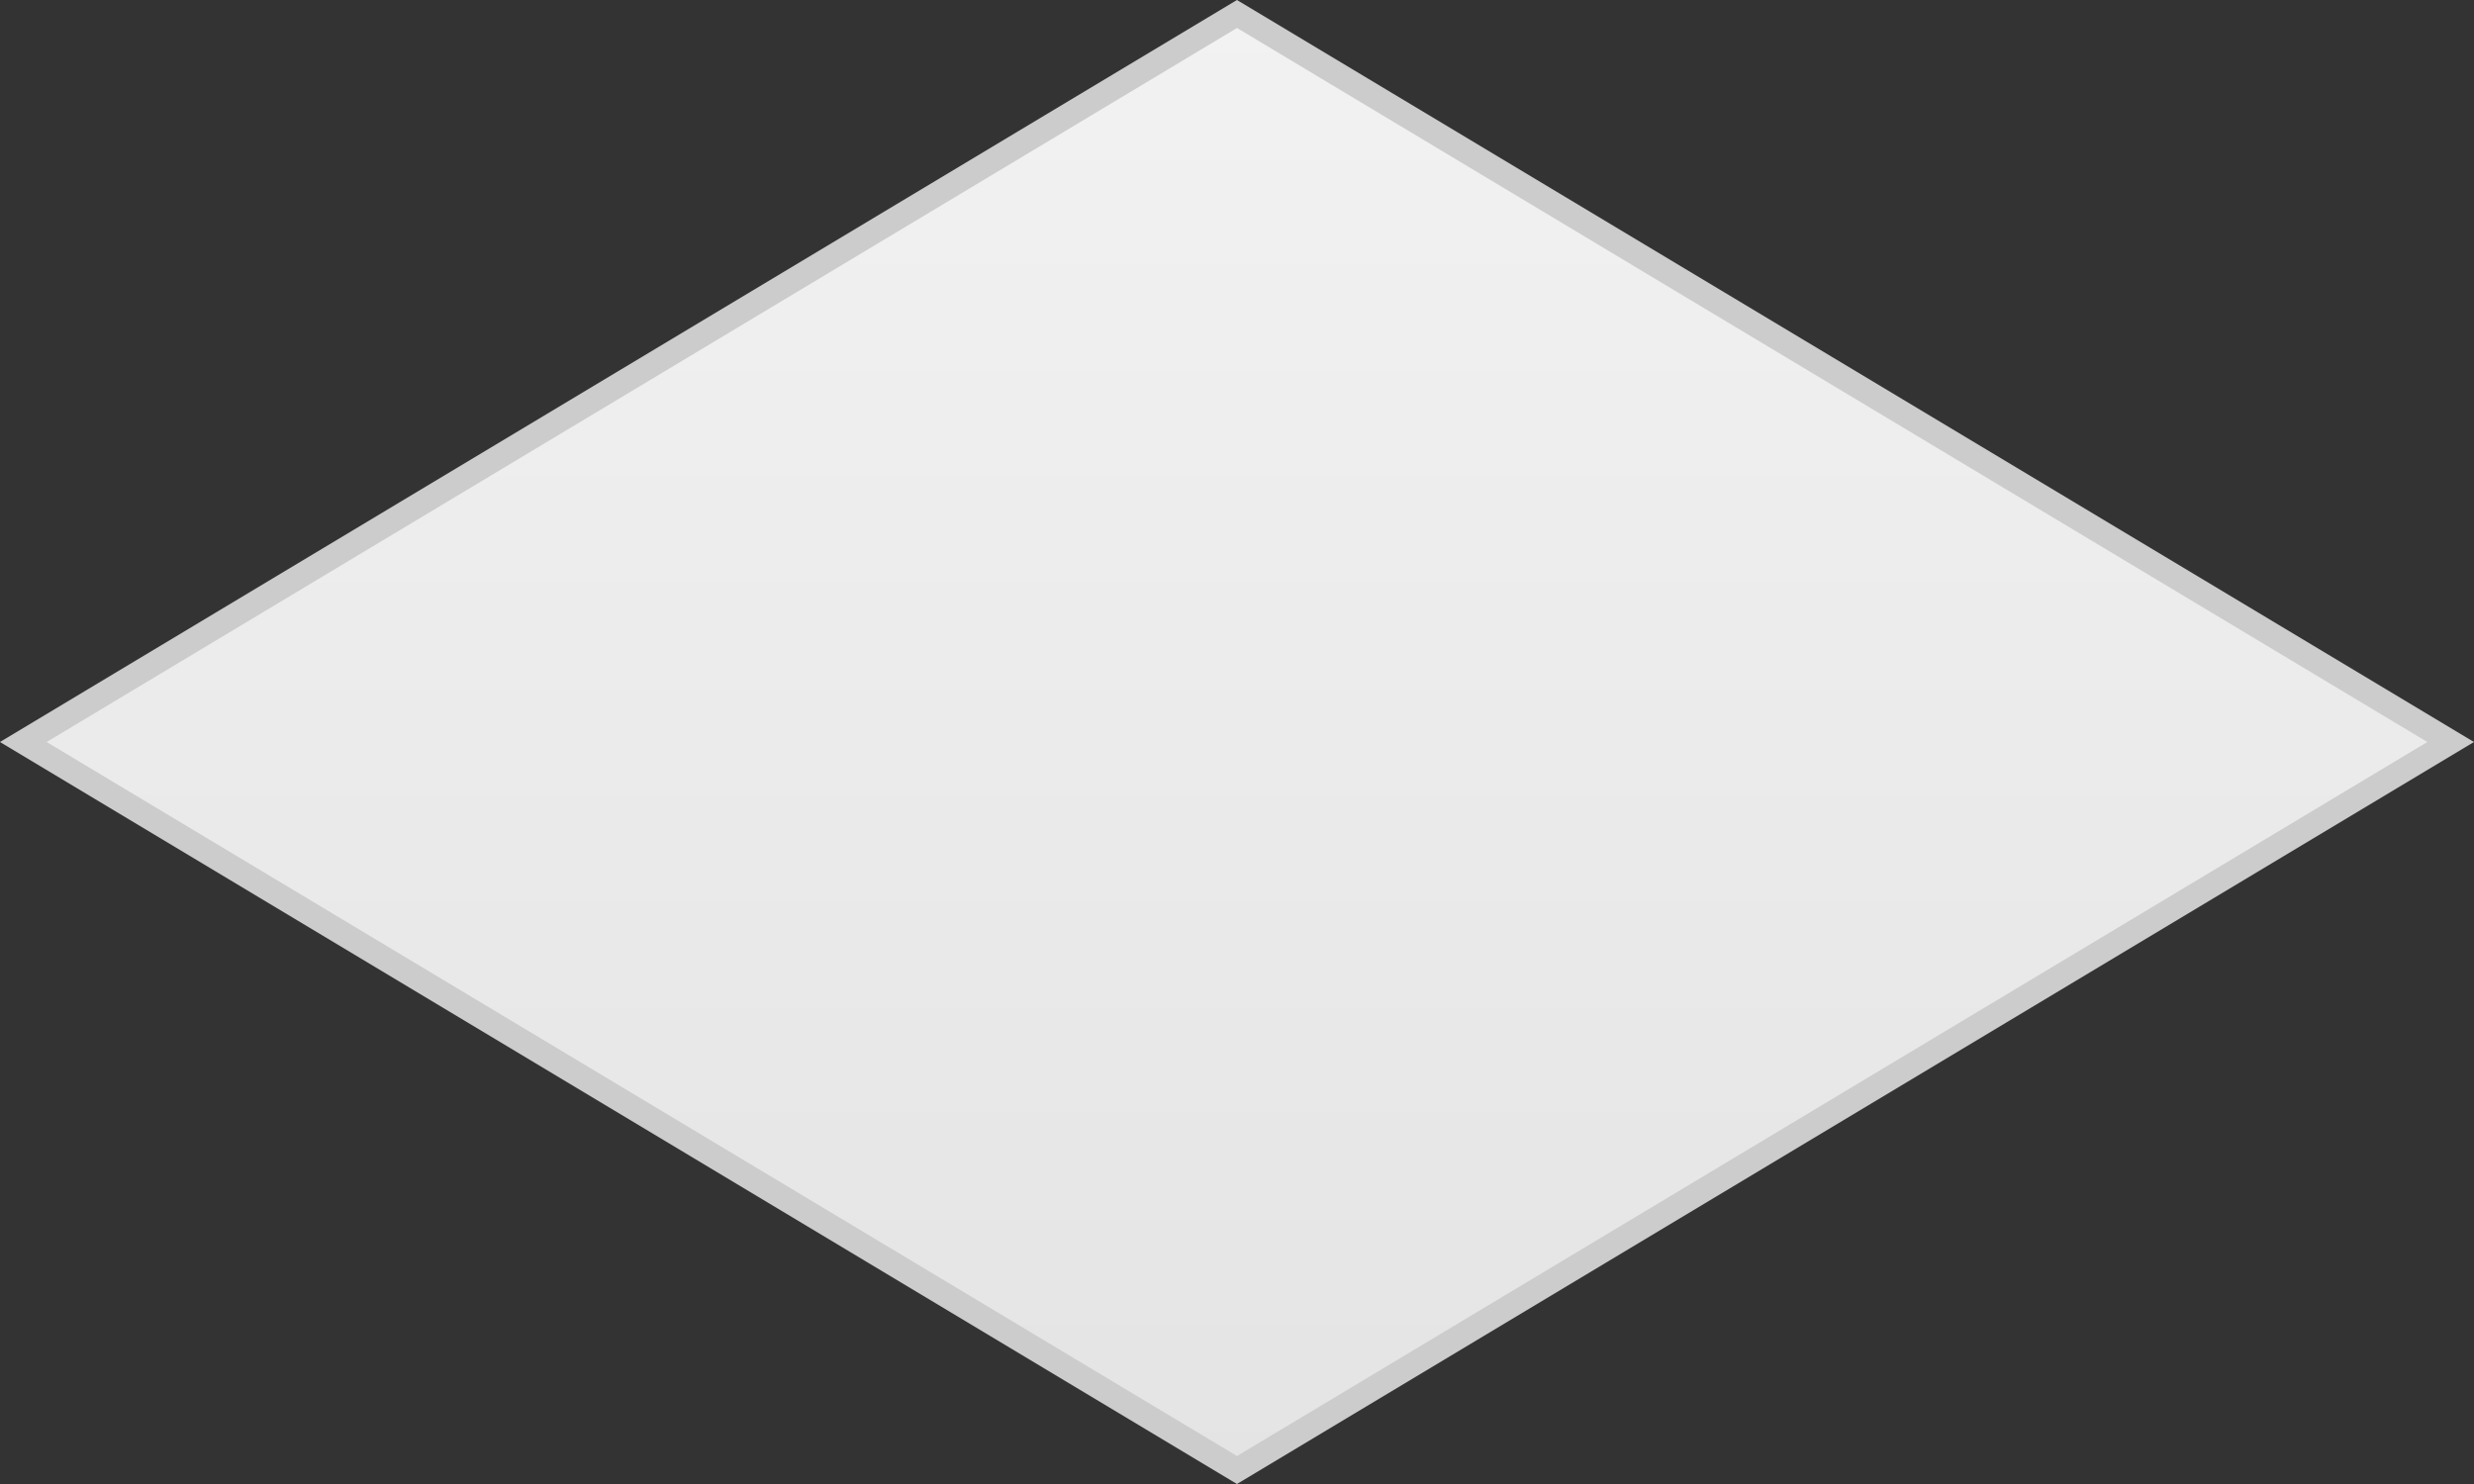 ﻿<?xml version="1.0" encoding="utf-8"?>
<svg version="1.1" xmlns:xlink="http://www.w3.org/1999/xlink" width="100px" height="60px" xmlns="http://www.w3.org/2000/svg">
  <rect width="100%" height="100%" fill="#333333" stroke="none"/>
  <defs>
    <linearGradient gradientUnits="userSpaceOnUse" x1="623" y1="156" x2="623" y2="216" id="LinearGradient42">
      <stop id="Stop43" stop-color="#ffffff" offset="0" />
      <stop id="Stop44" stop-color="#f2f2f2" offset="0" />
      <stop id="Stop45" stop-color="#e4e4e4" offset="1" />
      <stop id="Stop46" stop-color="#ffffff" offset="1" />
    </linearGradient>
  </defs>
  <g transform="matrix(1 0 0 1 -573 -156 )">
    <path d="M 623 215.434  L 573.943 186  L 623 156.566  L 672.057 186  L 623 215.434  Z " fill-rule="nonzero" fill="url(#LinearGradient42)" stroke="none" />
    <path d="M 623 216  L 573 186  L 623 156  L 673 186  L 623 216  Z M 574.886 186  L 623 214.869  L 671.114 186  L 623 157.131  L 574.886 186  Z " fill-rule="nonzero" fill="#cccccc" stroke="none" />
  </g>
</svg>